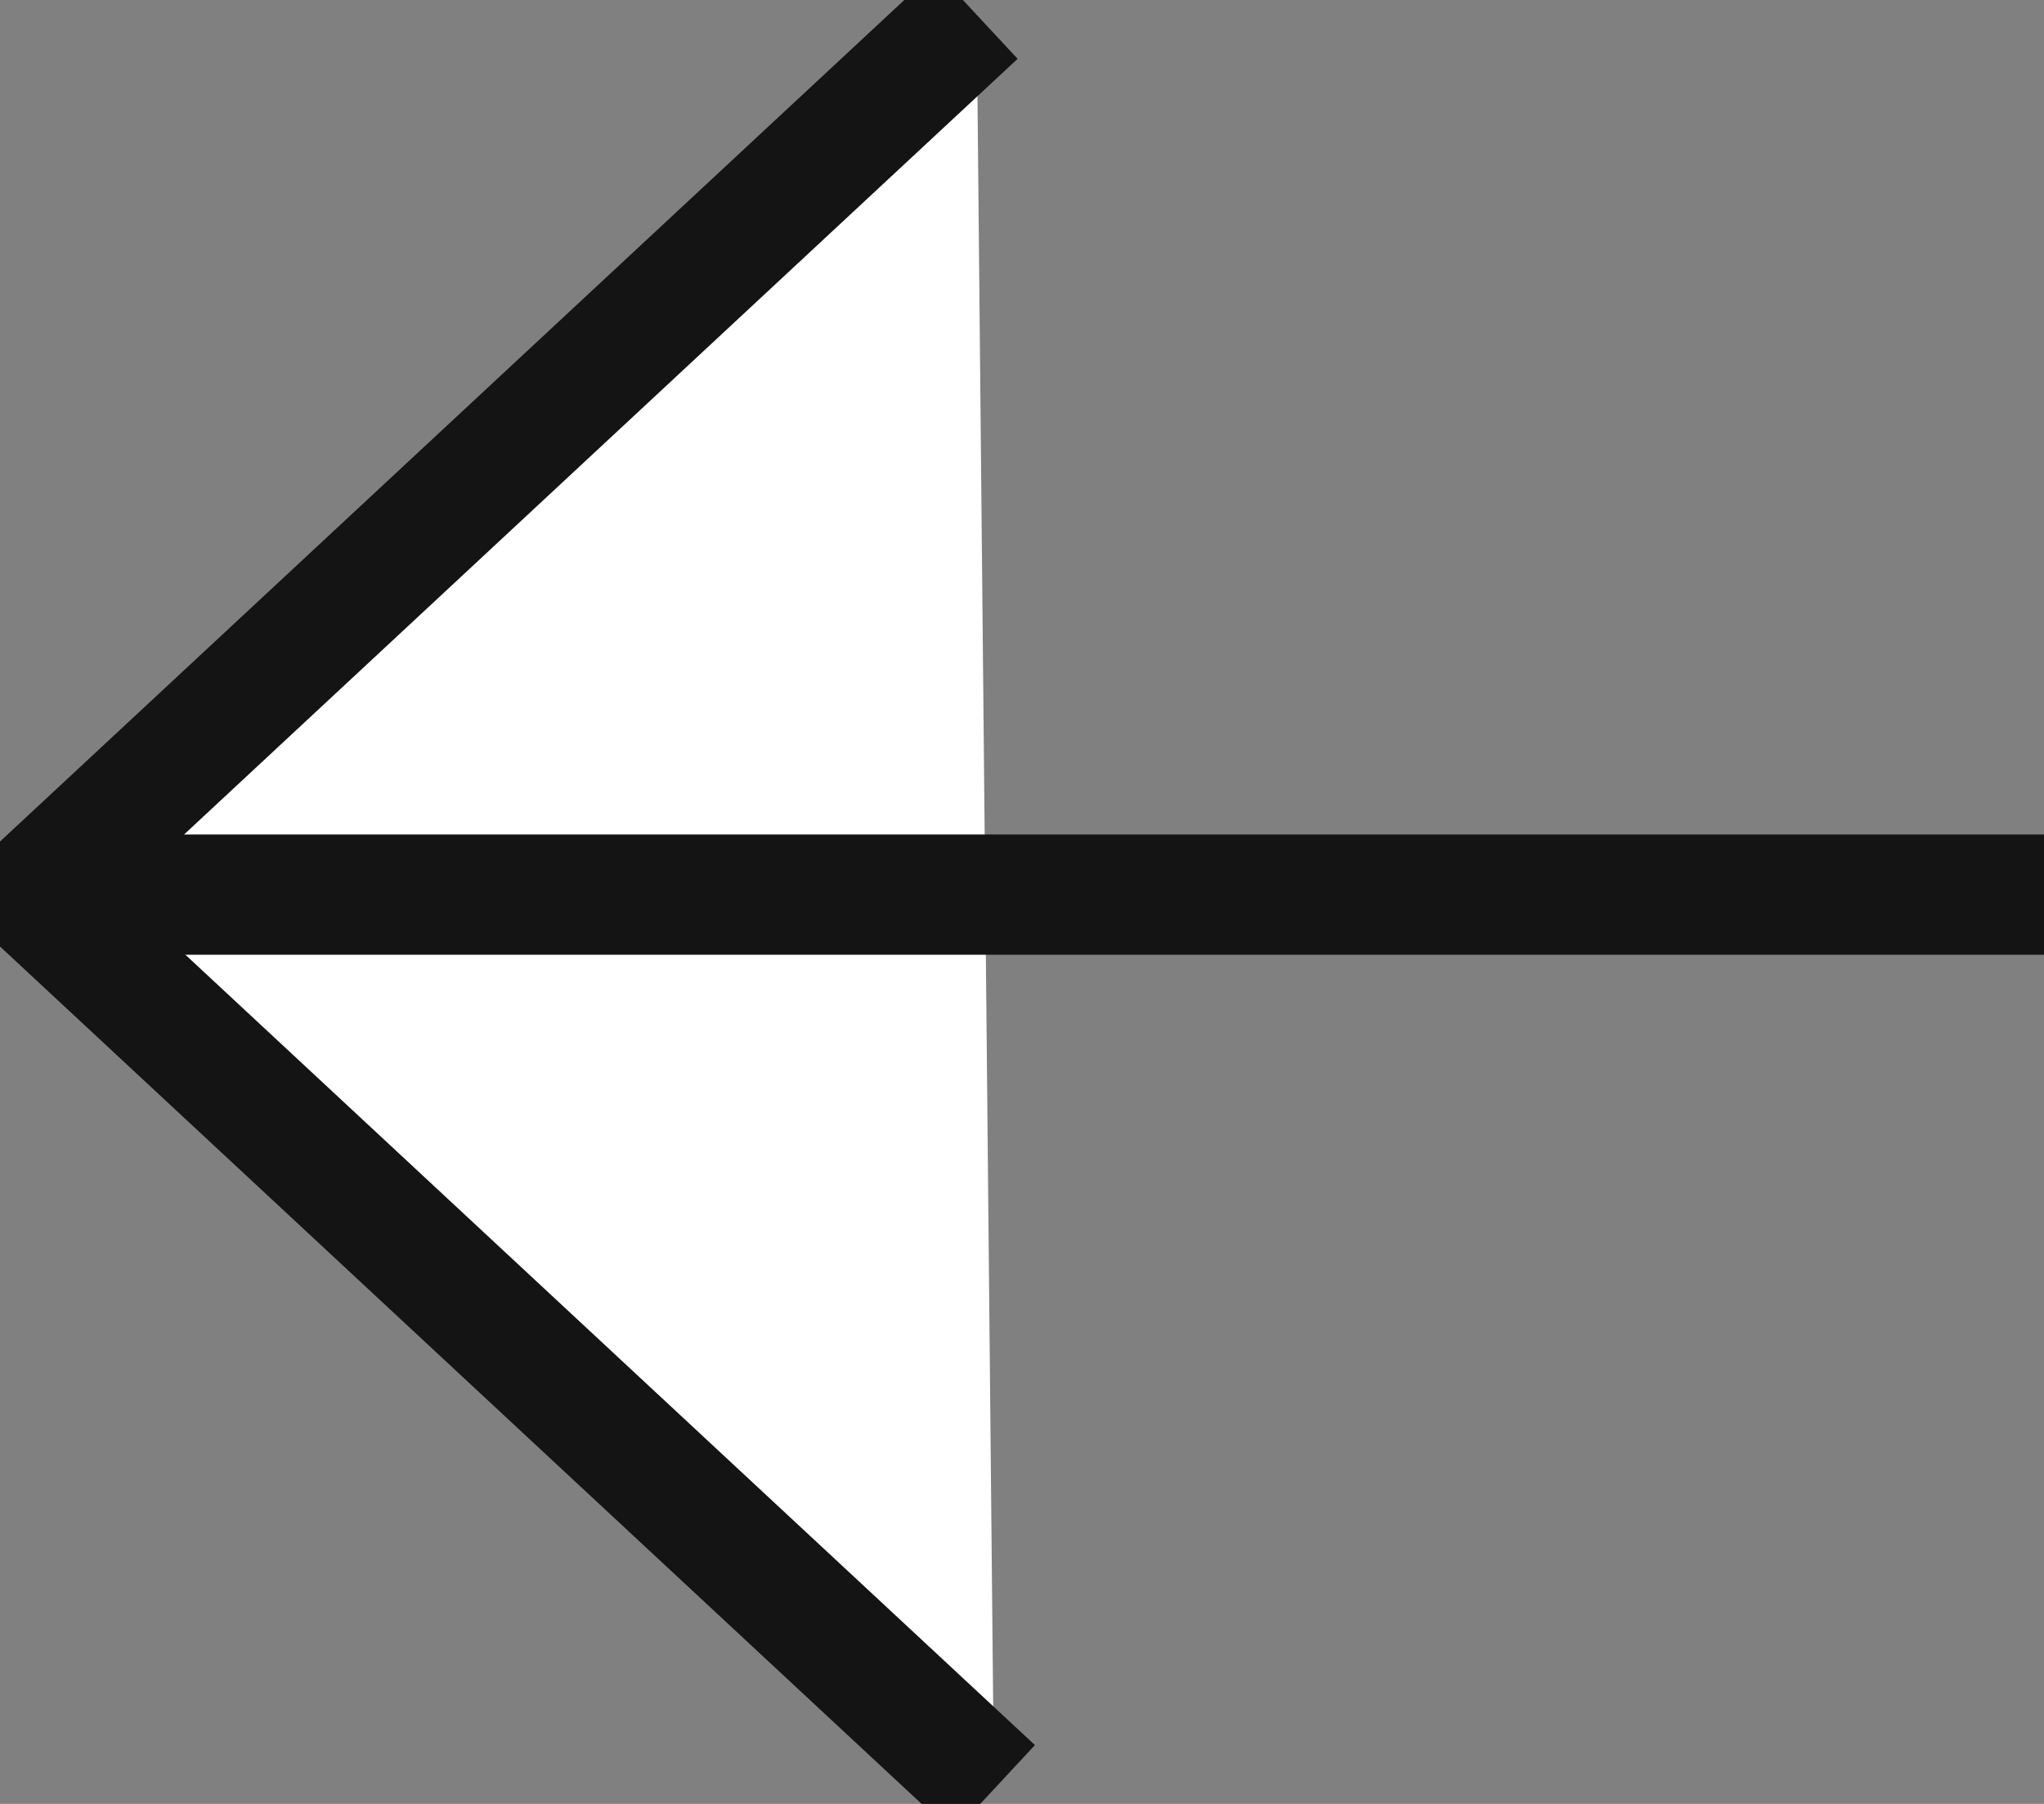 <svg width="17" height="15" viewBox="0 0 17 15" fill="none" xmlns="http://www.w3.org/2000/svg">
<rect x="0" y="0" width="17" height="15" fill="#808080" stroke="none"/>
<g clip-path="url(#clip0_847_246)">
<path d="M8.267 14.877L0.265 7.434L8.123 0.123" fill="white"/>
<path d="M8.267 14.877L0.265 7.434L8.123 0.123" stroke="#141414" stroke-miterlimit="10"/>
<path d="M17 7.439L0.379 7.439" stroke="#141414" stroke-miterlimit="10"/>
</g>
<defs>
<clipPath id="clip0_847_246">
<rect width="17" height="15" fill="white" transform="translate(17 15) rotate(-180)"/>
</clipPath>
</defs>
</svg>
